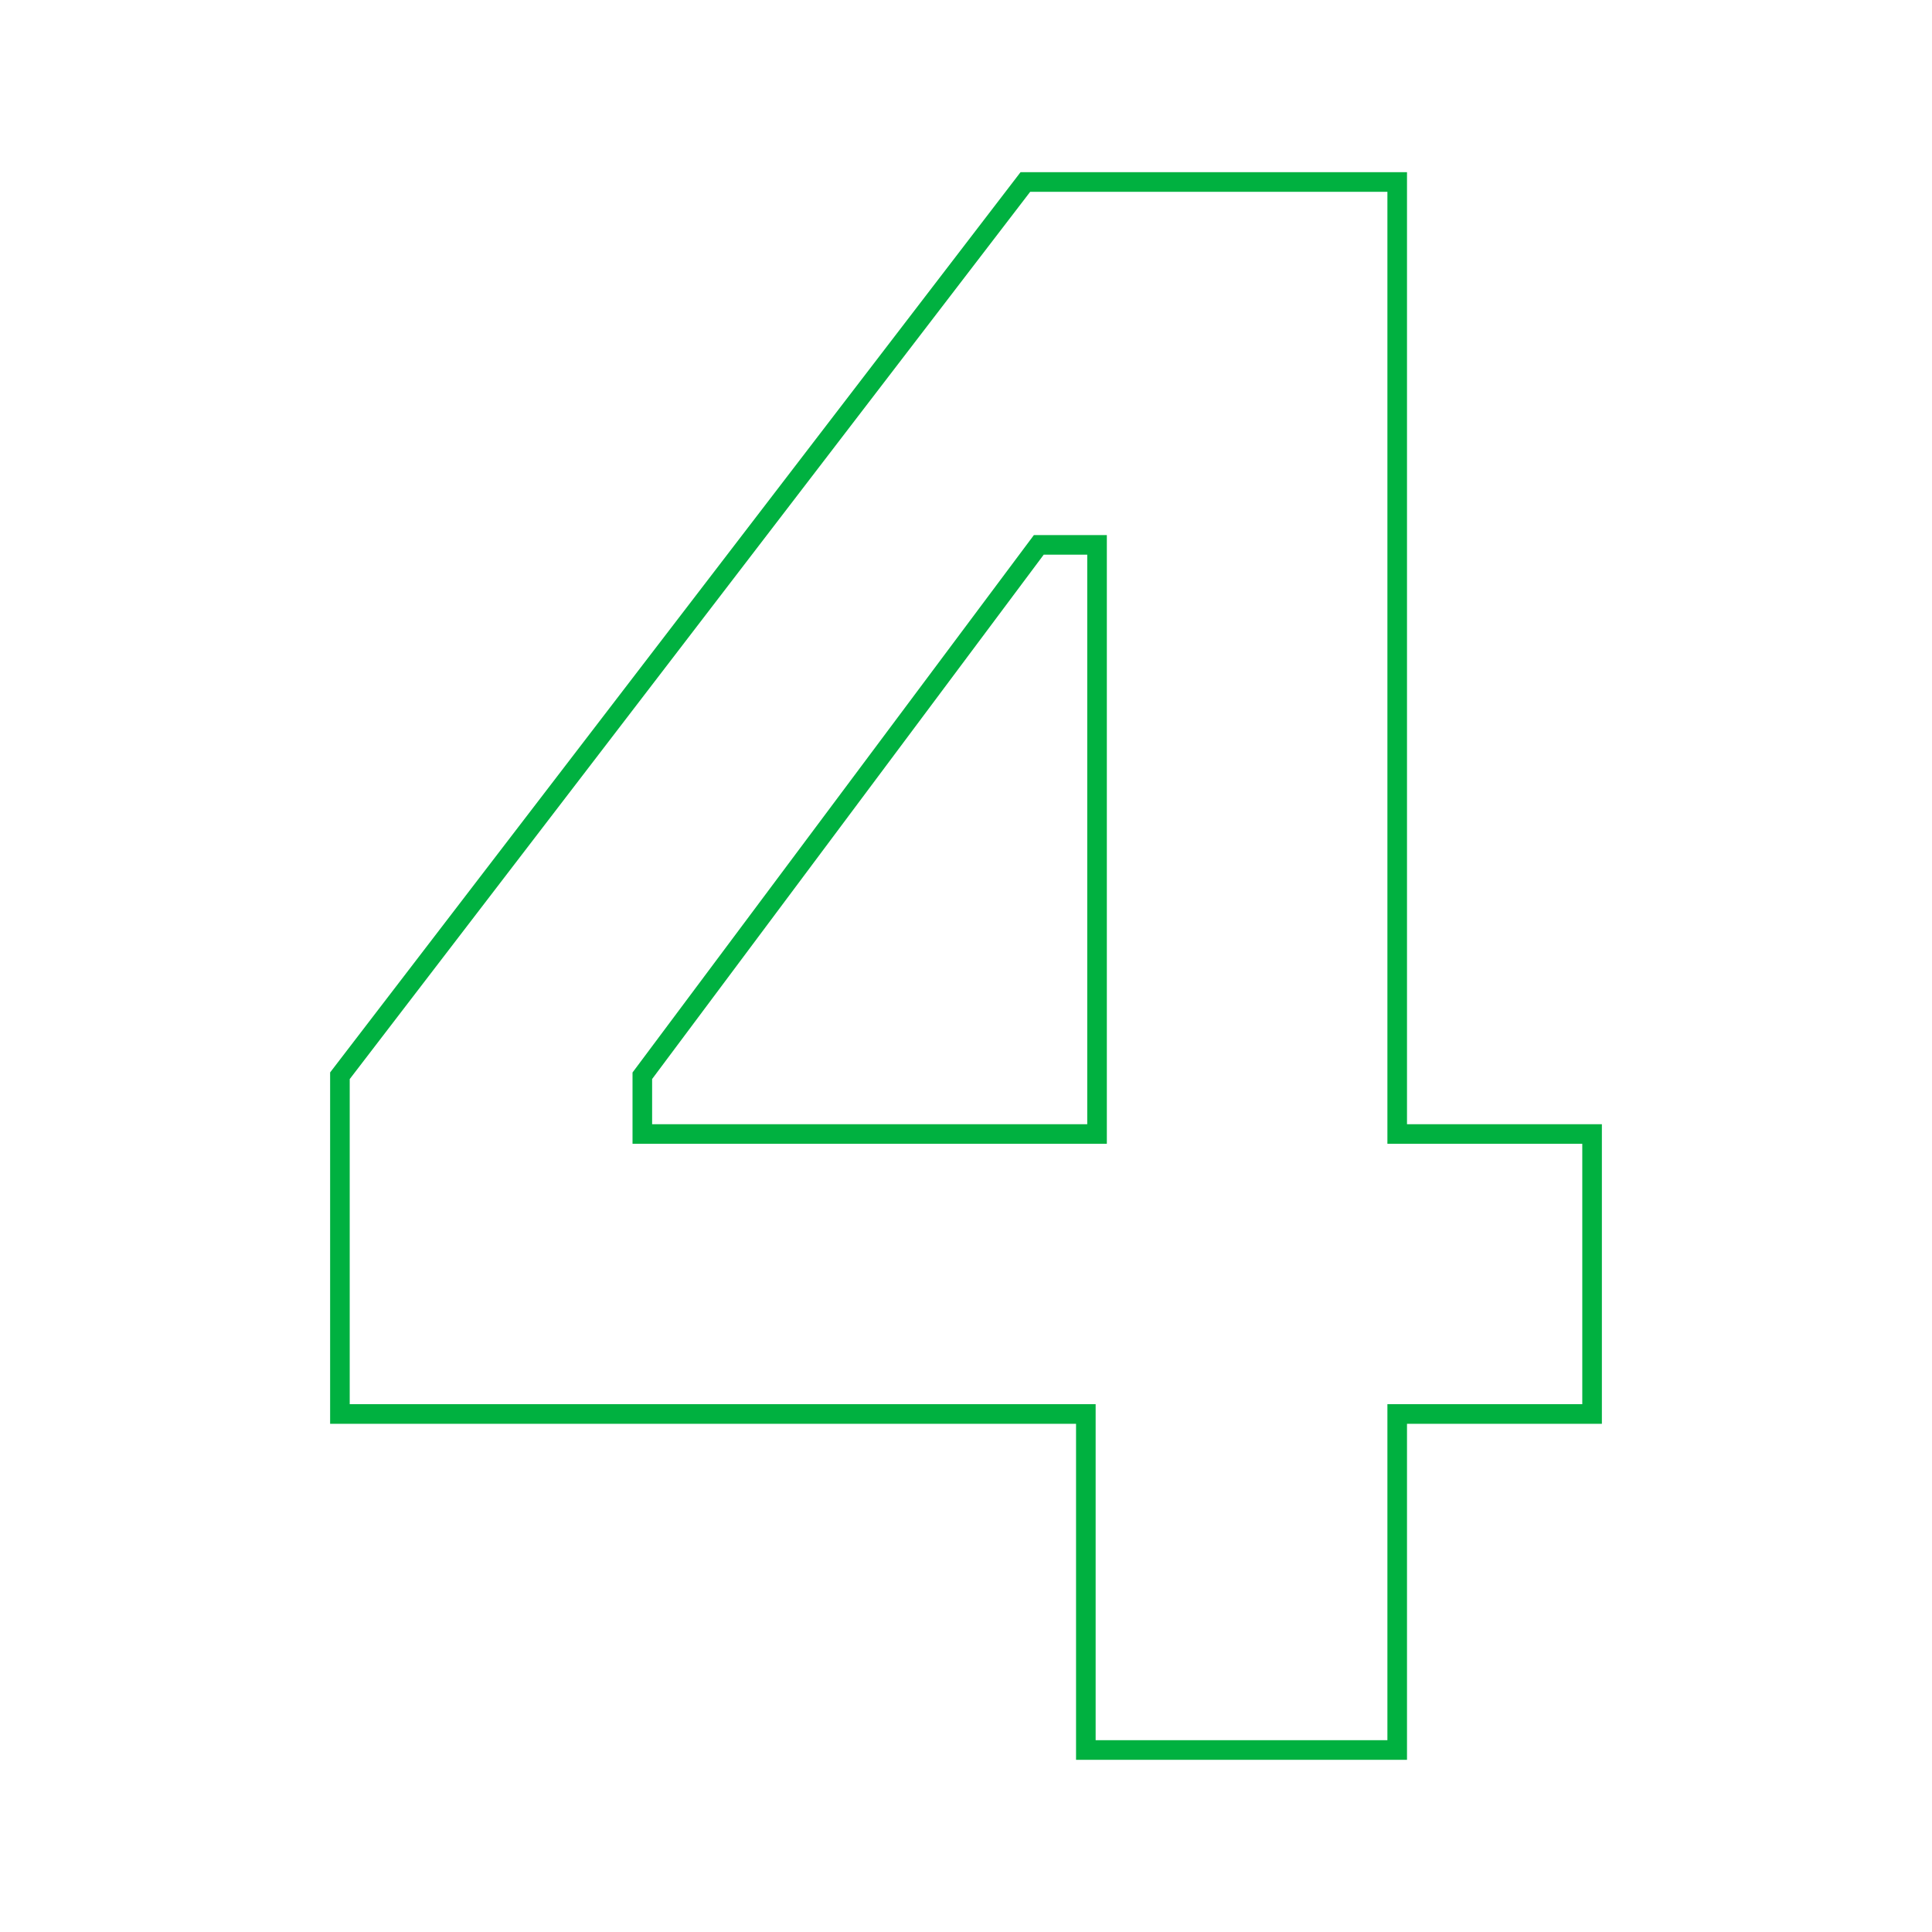 <svg id="content" xmlns="http://www.w3.org/2000/svg" viewBox="0 0 138 138"><defs><style>.cls-1{fill:none;stroke:#00b140;stroke-miterlimit:10;stroke-width:1.4px;}</style></defs><title>number-4</title><path id="_4" data-name="4" class="cls-1" d="M113.72,81v20H99.8v24H77.56V101H24.28V76.84L73.24,13H99.8V81ZM78.36,81V38.92H74.2L45.88,76.84V81Z"/></svg>